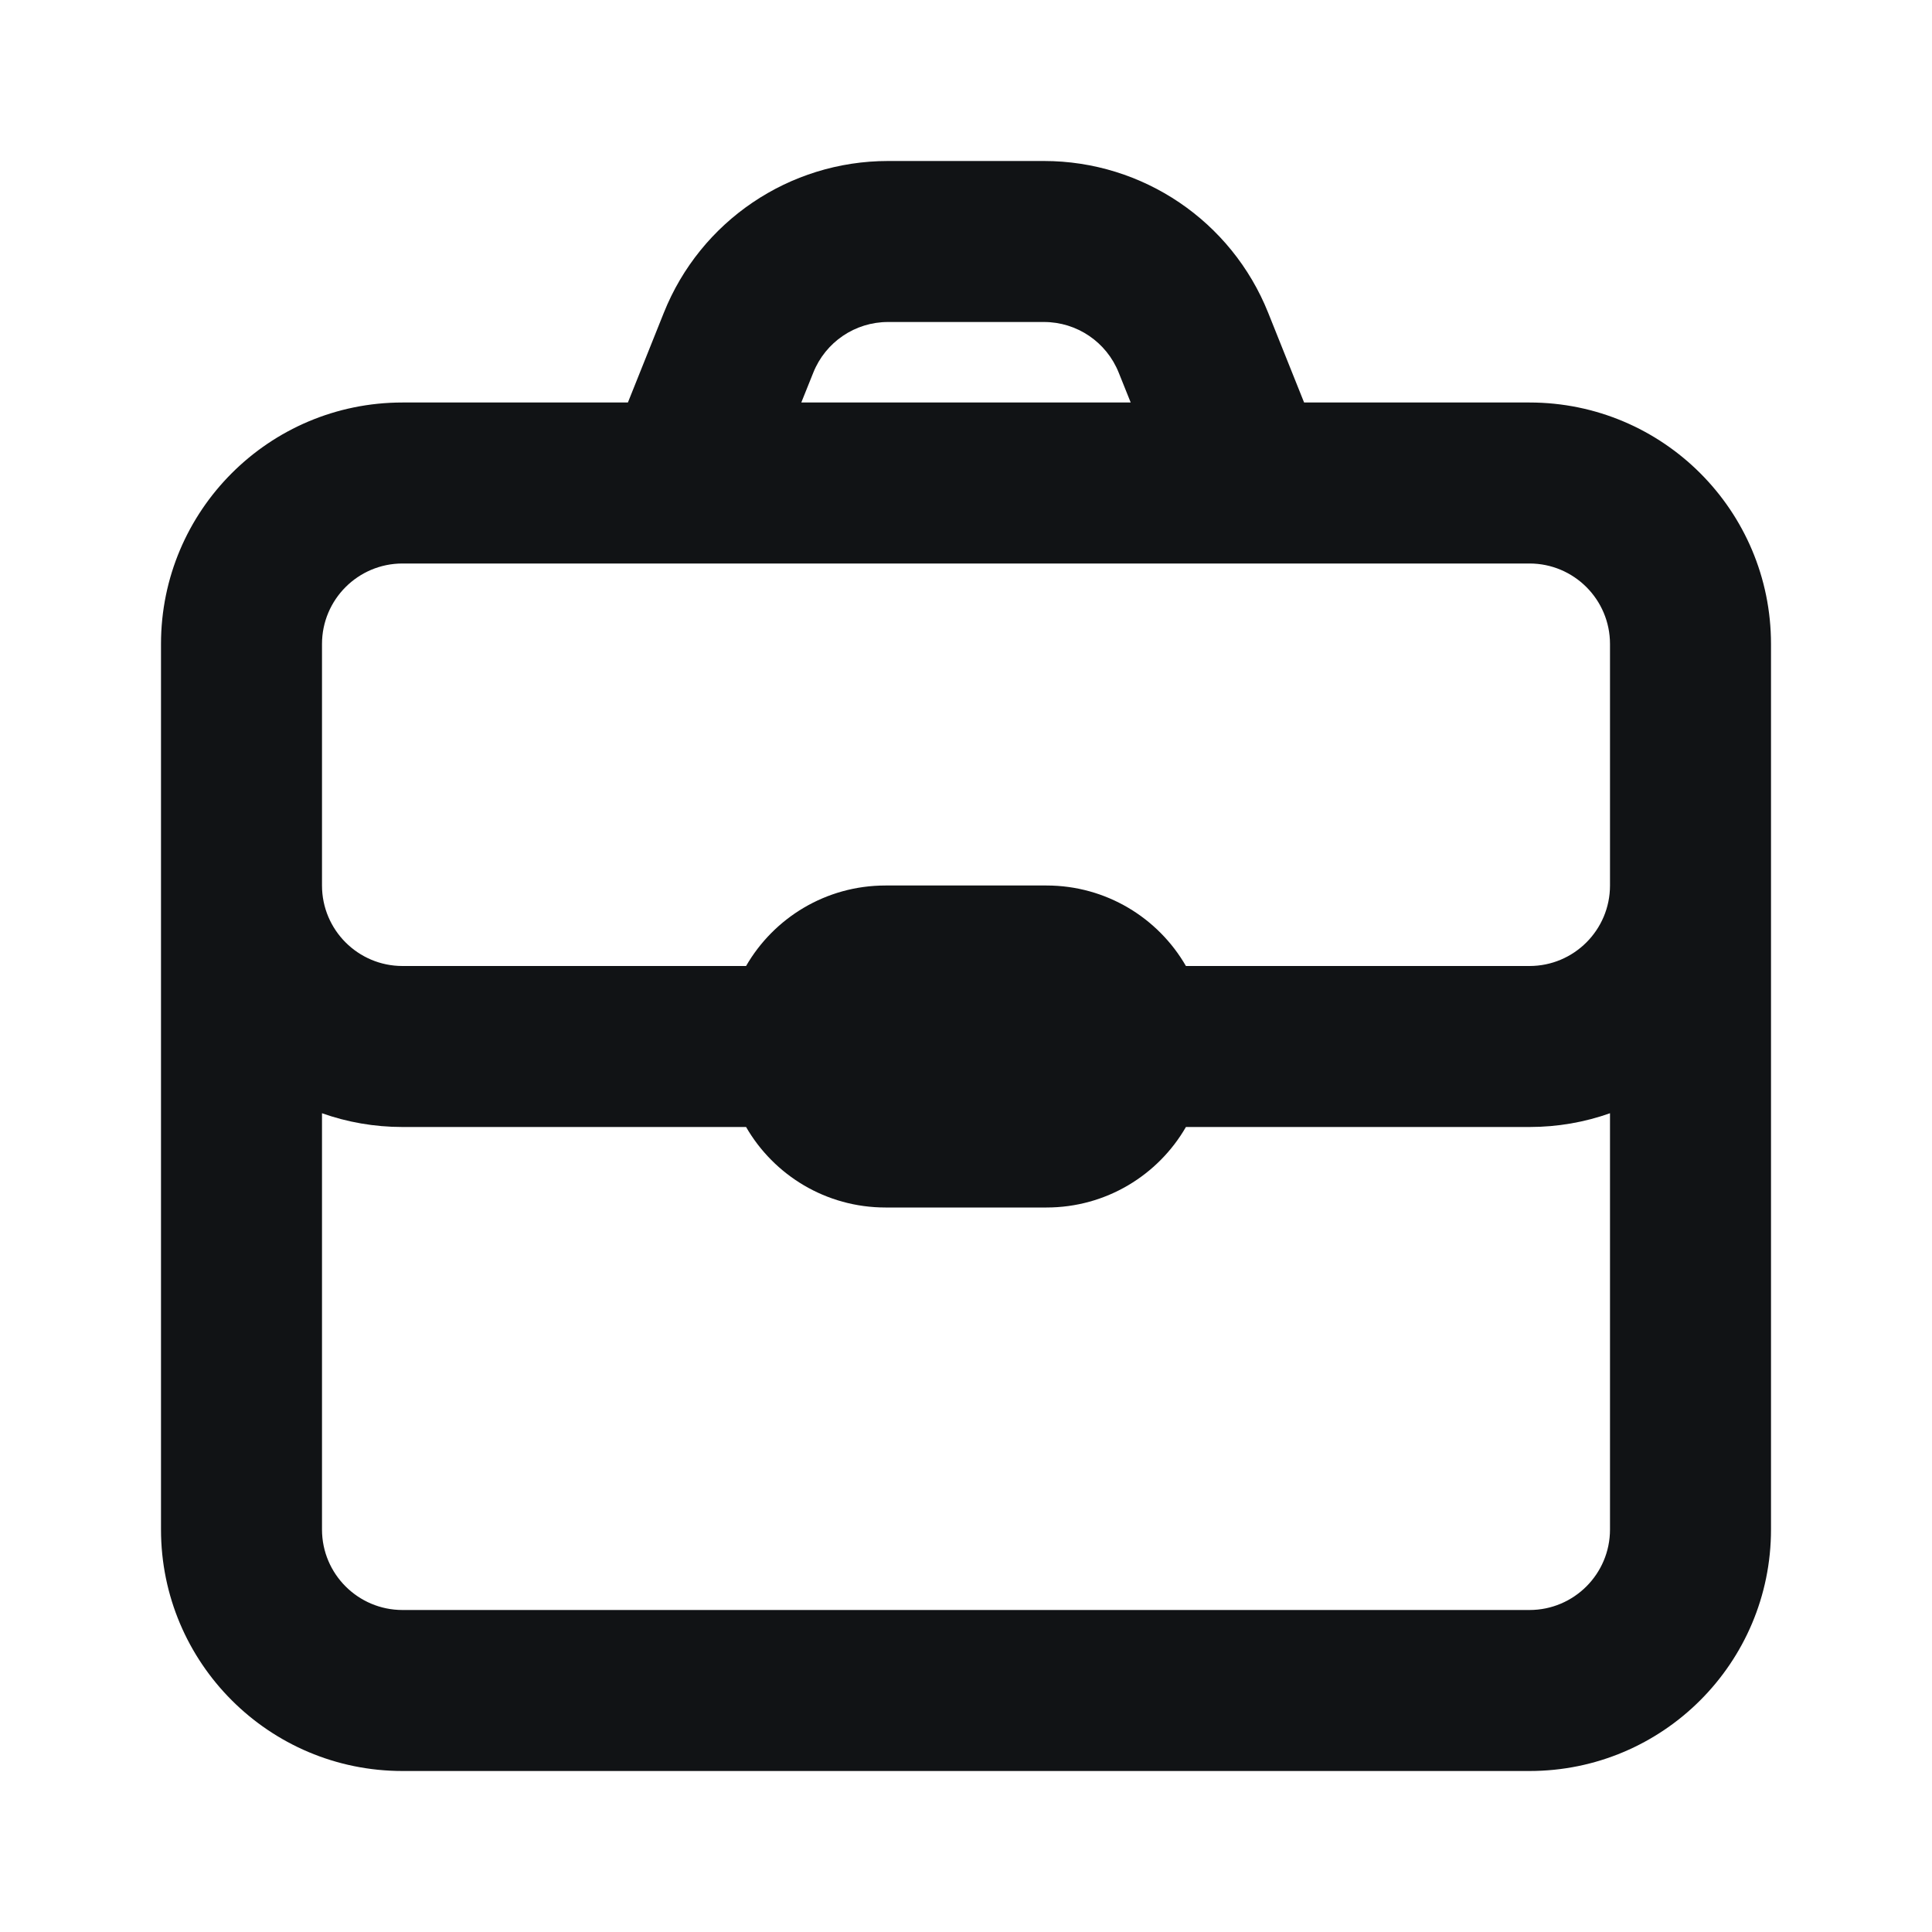 <svg width="24" height="24" viewBox="0 0 24 24" fill="none" xmlns="http://www.w3.org/2000/svg">
<g id="UI icon/briefcase/light">
<path id="Union" fill-rule="evenodd" clip-rule="evenodd" d="M8.246 3.886L7.8 5H5C3.343 5 2 6.343 2 8V19C2 20.657 3.343 22 5 22H19C20.657 22 22 20.657 22 19V8C22 6.343 20.657 5 19 5H16.2L15.754 3.886C15.299 2.747 14.196 2 12.969 2H11.031C9.804 2 8.701 2.747 8.246 3.886ZM12.969 4H11.031C10.622 4 10.255 4.249 10.103 4.629L9.954 5H14.046L13.897 4.629C13.745 4.249 13.378 4 12.969 4ZM19 7C19.552 7 20 7.448 20 8V11C20 11.552 19.552 12 19 12H14.732C14.387 11.402 13.74 11 13 11H11C10.26 11 9.613 11.402 9.268 12H5C4.448 12 4 11.552 4 11V8C4 7.448 4.448 7 5 7H19ZM9.268 14H5C4.649 14 4.313 13.94 4 13.829V19C4 19.552 4.448 20 5 20H19C19.552 20 20 19.552 20 19V13.829C19.687 13.94 19.351 14 19 14H14.732C14.387 14.598 13.74 15 13 15H11C10.26 15 9.613 14.598 9.268 14Z" fill="#111315"/>
</g>
</svg>
